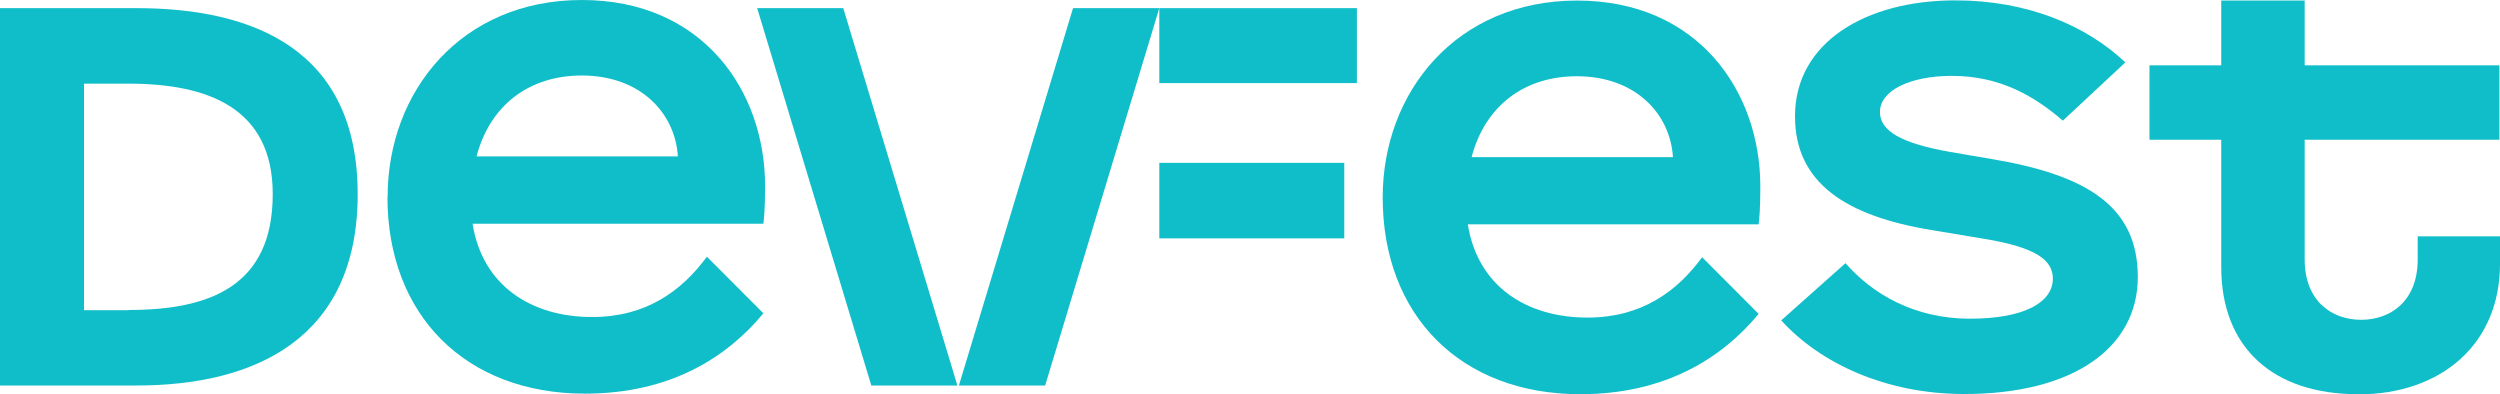 <svg width="748" height="118" viewBox="0 0 748 118" fill="none" xmlns="http://www.w3.org/2000/svg">
<path d="M0 2.437H40.857C75.854 2.437 107.018 14.84 107.018 58.086C107.018 101.333 76.305 115.342 40.857 115.342H0V2.437ZM38.434 92.75C62.723 92.75 81.602 85.662 81.602 58.086C81.602 32.283 62.216 25.029 38.434 25.029H25.134V92.805H38.434V92.75Z" fill="#10BEC9"/>
<path d="M413.701 59.083C413.701 27.576 435.736 0.166 471.86 0.166C507.983 0.166 526.693 27.243 526.693 55.816C526.693 62.737 526.355 65.672 526.186 67.112H439.174C442.104 85.662 456.756 95.02 474.959 95.02C491.077 95.02 501.728 87.268 509.279 76.968L526.186 93.912C515.366 106.98 498.459 117.944 472.818 117.944C437.032 117.944 413.701 94.411 413.701 59.083ZM500.544 47.012C499.755 34.11 489.386 22.814 471.803 22.814C456.024 22.814 444.358 31.673 440.301 47.012H500.544Z" fill="#10BEC9"/>
<path d="M532.949 95.851L552.166 78.741C560.225 87.933 572.679 95.353 589.417 95.353C606.154 95.353 614.213 90.203 614.213 83.392C614.213 77.91 609.423 74.034 593.531 71.432L577.92 68.829C552.166 64.621 537.063 54.654 537.063 34.775C537.063 12.681 558.252 0.111 585.021 0.111C606.492 0.111 624.075 7.531 635.909 18.661L617.2 36.104C608.634 28.684 598.321 22.703 584.007 22.703C571.496 22.703 562.479 27.078 562.479 33.501C562.479 39.149 568.734 42.859 583.499 45.462L595.785 47.566C624.695 52.383 639.629 61.908 639.629 82.894C639.629 103.88 620.581 117.89 587.726 117.89C564.226 117.89 544.558 108.698 532.893 95.796L532.949 95.851Z" fill="#10BEC9"/>
<path d="M705.452 117.944C680.317 117.944 664.594 104.212 664.594 79.903V41.806H643.123V19.547H664.594V0.166H689.56V19.547H747.831V41.806H689.56V77.633C689.56 90.203 697.787 95.684 706.466 95.684C715.145 95.684 723.372 90.203 723.372 77.633V70.711H748V78.962C748 102.827 730.586 118 705.452 118V117.944Z" fill="#10BEC9"/>
<path d="M405.982 2.437H346.865V24.863H405.982V2.437Z" fill="#10BEC9"/>
<path d="M402.206 48.728H346.865V71.321H402.206V48.728Z" fill="#10BEC9"/>
<path d="M321.053 2.437L286.902 115.342H312.713L346.864 2.437H321.053Z" fill="#10BEC9"/>
<path d="M115.978 58.861C115.978 27.41 137.957 0 174.08 0C210.204 0 228.914 27.077 228.914 55.65C228.914 62.572 228.575 65.506 228.406 66.946H141.394C144.325 85.496 158.977 94.854 177.18 94.854C193.241 94.854 203.948 87.102 211.5 76.802L228.406 93.746C217.586 106.814 200.68 117.778 175.038 117.778C139.253 117.778 115.922 94.245 115.922 58.917L115.978 58.861ZM202.821 46.79C202.032 33.888 191.663 22.592 174.08 22.592C158.301 22.592 146.635 31.452 142.578 46.79H202.821Z" fill="#10BEC9"/>
<path d="M226.547 2.437L260.698 115.342H286.452L252.301 2.437H226.547Z" fill="#10BEC9"/>
</svg>
